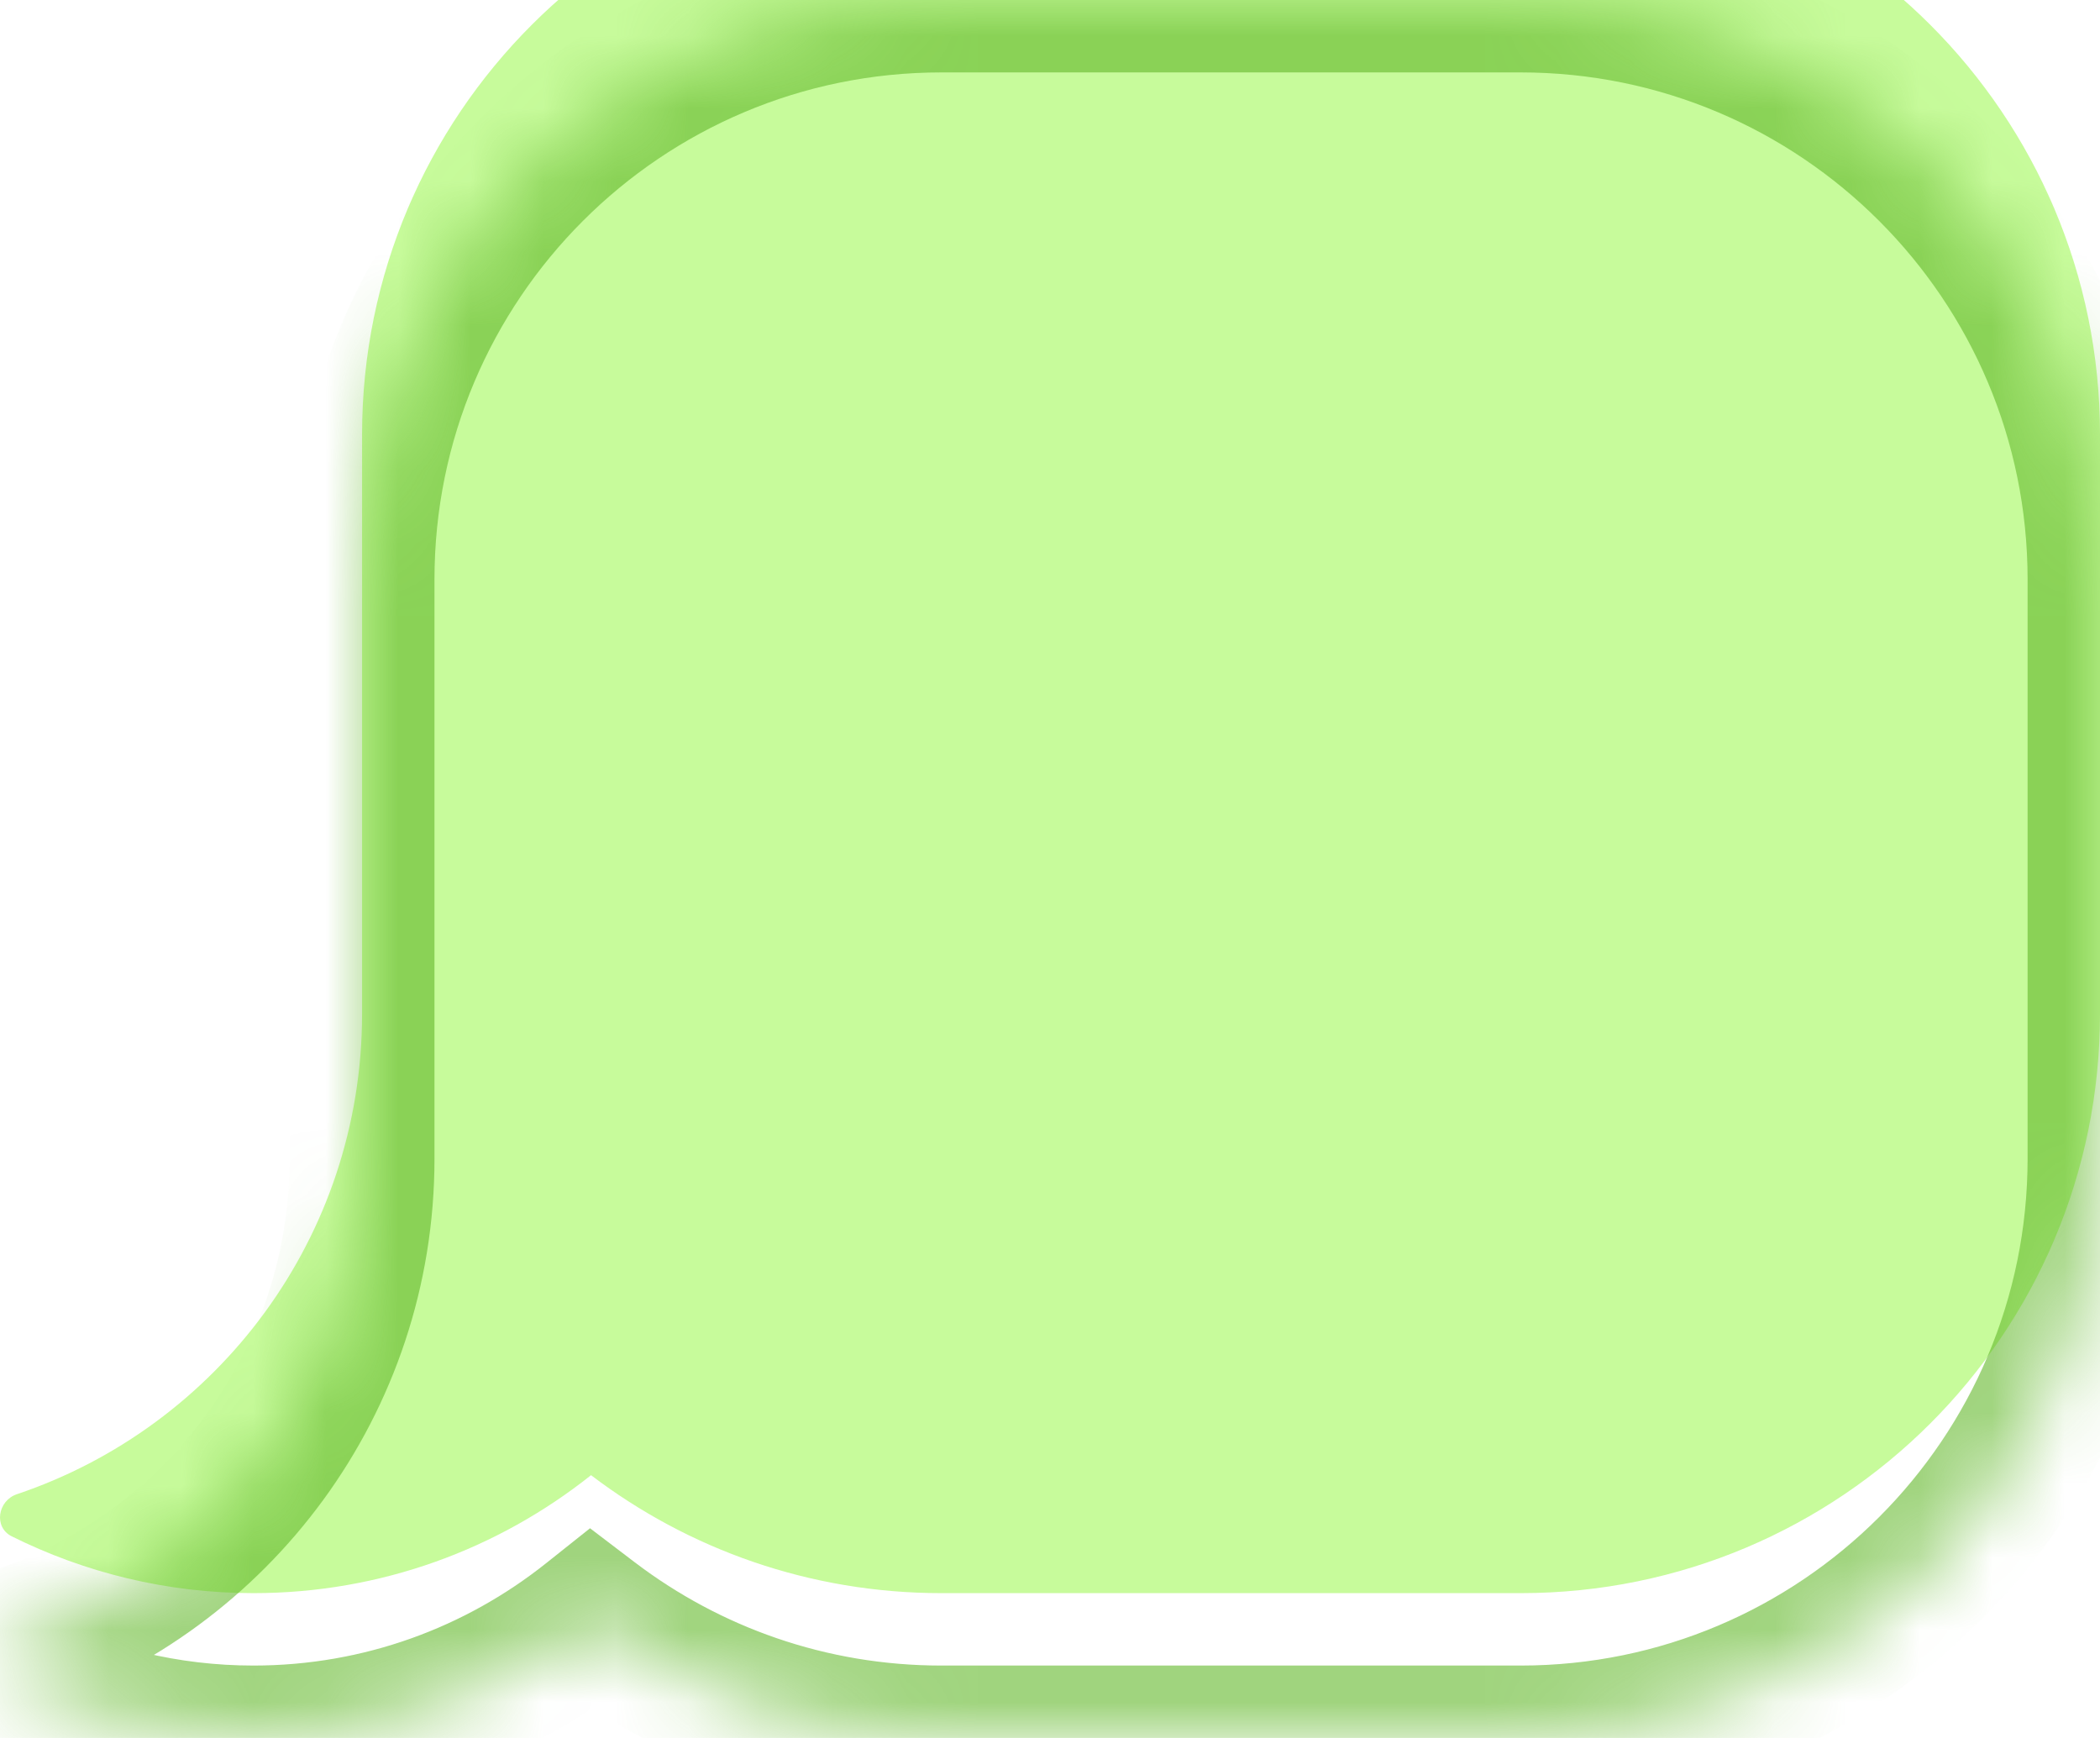 <svg width="29" height="24" viewBox="0 0 29 24" fill="none" xmlns="http://www.w3.org/2000/svg">
<g clip-path="url(#clip0_2175_1871)">
<mask id="path-1-inside-1_2175_1871" fill="white">
<path d="M21 0C25.418 5.64362e-05 29 3.582 29 8V16C29 20.418 25.418 24 21 24H13C11.182 24 9.506 23.393 8.162 22.371C6.882 23.389 5.263 24 3.5 24C2.3 24 1.167 23.716 0.161 23.215C-0.09 23.089 -0.033 22.724 0.233 22.634C3.004 21.702 5 19.085 5 16V8C5 3.582 8.582 0 13 0H21Z"/>
</mask>
<g filter="url(#filter0_ii_2175_1871)">
<path d="M21 0C25.418 5.64362e-05 29 3.582 29 8V16C29 20.418 25.418 24 21 24H13C11.182 24 9.506 23.393 8.162 22.371C6.882 23.389 5.263 24 3.5 24C2.3 24 1.167 23.716 0.161 23.215C-0.09 23.089 -0.033 22.724 0.233 22.634C3.004 21.702 5 19.085 5 16V8C5 3.582 8.582 0 13 0H21Z" fill="#C7FB9B"/>
</g>
<path d="M21 0L21 -1H21V0ZM29 8L30 8V8L29 8ZM21 24L21 25L21 25L21 24ZM8.162 22.371L8.767 21.575L8.148 21.104L7.54 21.588L8.162 22.371ZM3.5 24L3.5 25L3.5 25L3.5 24ZM0.161 23.215L-0.287 24.109L-0.285 24.11L0.161 23.215ZM0.233 22.634L0.552 23.582L0.552 23.582L0.233 22.634ZM5 16L6 16V16H5ZM21 0L21 1C24.866 1 28 4.134 28 8L29 8L30 8C30 3.029 25.971 -1 21 -1L21 0ZM29 8H28V16H29H30V8H29ZM29 16H28C28 19.866 24.866 23 21 23L21 24L21 25C25.971 25 30 20.971 30 16H29ZM21 24V23H13V24V25H21V24ZM13 24V23C11.408 23 9.943 22.469 8.767 21.575L8.162 22.371L7.557 23.167C9.068 24.316 10.955 25 13 25V24ZM8.162 22.371L7.54 21.588C6.429 22.472 5.028 23 3.5 23L3.5 24L3.5 25C5.498 25 7.335 24.307 8.785 23.154L8.162 22.371ZM3.5 24V23C2.459 23 1.478 22.754 0.608 22.32L0.161 23.215L-0.285 24.11C0.855 24.678 2.141 25 3.5 25V24ZM0.161 23.215L0.609 22.321C0.915 22.474 1.028 22.797 0.994 23.046C0.962 23.276 0.805 23.496 0.552 23.582L0.233 22.634L-0.085 21.686C-0.605 21.861 -0.924 22.309 -0.988 22.775C-1.054 23.261 -0.844 23.83 -0.287 24.109L0.161 23.215ZM0.233 22.634L0.552 23.582C3.717 22.517 6 19.527 6 16L5 16L4 16C4 18.642 2.291 20.887 -0.085 21.686L0.233 22.634ZM5 16H6V8H5H4V16H5ZM5 8H6C6 4.134 9.134 1 13 1V0V-1C8.029 -1 4 3.029 4 8H5ZM13 0V1H21V0V-1H13V0Z" fill="#61B729" fill-opacity="0.6" mask="url(#path-1-inside-1_2175_1871)"/>
</g>
<defs>
<filter id="filter0_ii_2175_1871" x="0" y="-4" width="29" height="29" filterUnits="userSpaceOnUse" color-interpolation-filters="sRGB">
<feFlood flood-opacity="0" result="BackgroundImageFix"/>
<feBlend mode="normal" in="SourceGraphic" in2="BackgroundImageFix" result="shape"/>
<feColorMatrix in="SourceAlpha" type="matrix" values="0 0 0 0 0 0 0 0 0 0 0 0 0 0 0 0 0 0 127 0" result="hardAlpha"/>
<feOffset dy="-4"/>
<feGaussianBlur stdDeviation="2"/>
<feComposite in2="hardAlpha" operator="arithmetic" k2="-1" k3="1"/>
<feColorMatrix type="matrix" values="0 0 0 0 1 0 0 0 0 1 0 0 0 0 1 0 0 0 0.7 0"/>
<feBlend mode="overlay" in2="shape" result="effect1_innerShadow_2175_1871"/>
<feColorMatrix in="SourceAlpha" type="matrix" values="0 0 0 0 0 0 0 0 0 0 0 0 0 0 0 0 0 0 127 0" result="hardAlpha"/>
<feOffset dy="2"/>
<feGaussianBlur stdDeviation="0.5"/>
<feComposite in2="hardAlpha" operator="arithmetic" k2="-1" k3="1"/>
<feColorMatrix type="matrix" values="0 0 0 0 1 0 0 0 0 1 0 0 0 0 1 0 0 0 0.85 0"/>
<feBlend mode="overlay" in2="effect1_innerShadow_2175_1871" result="effect2_innerShadow_2175_1871"/>
</filter>
<clipPath id="clip0_2175_1871">
<rect width="29" height="24" fill="white"/>
</clipPath>
</defs>
</svg>

